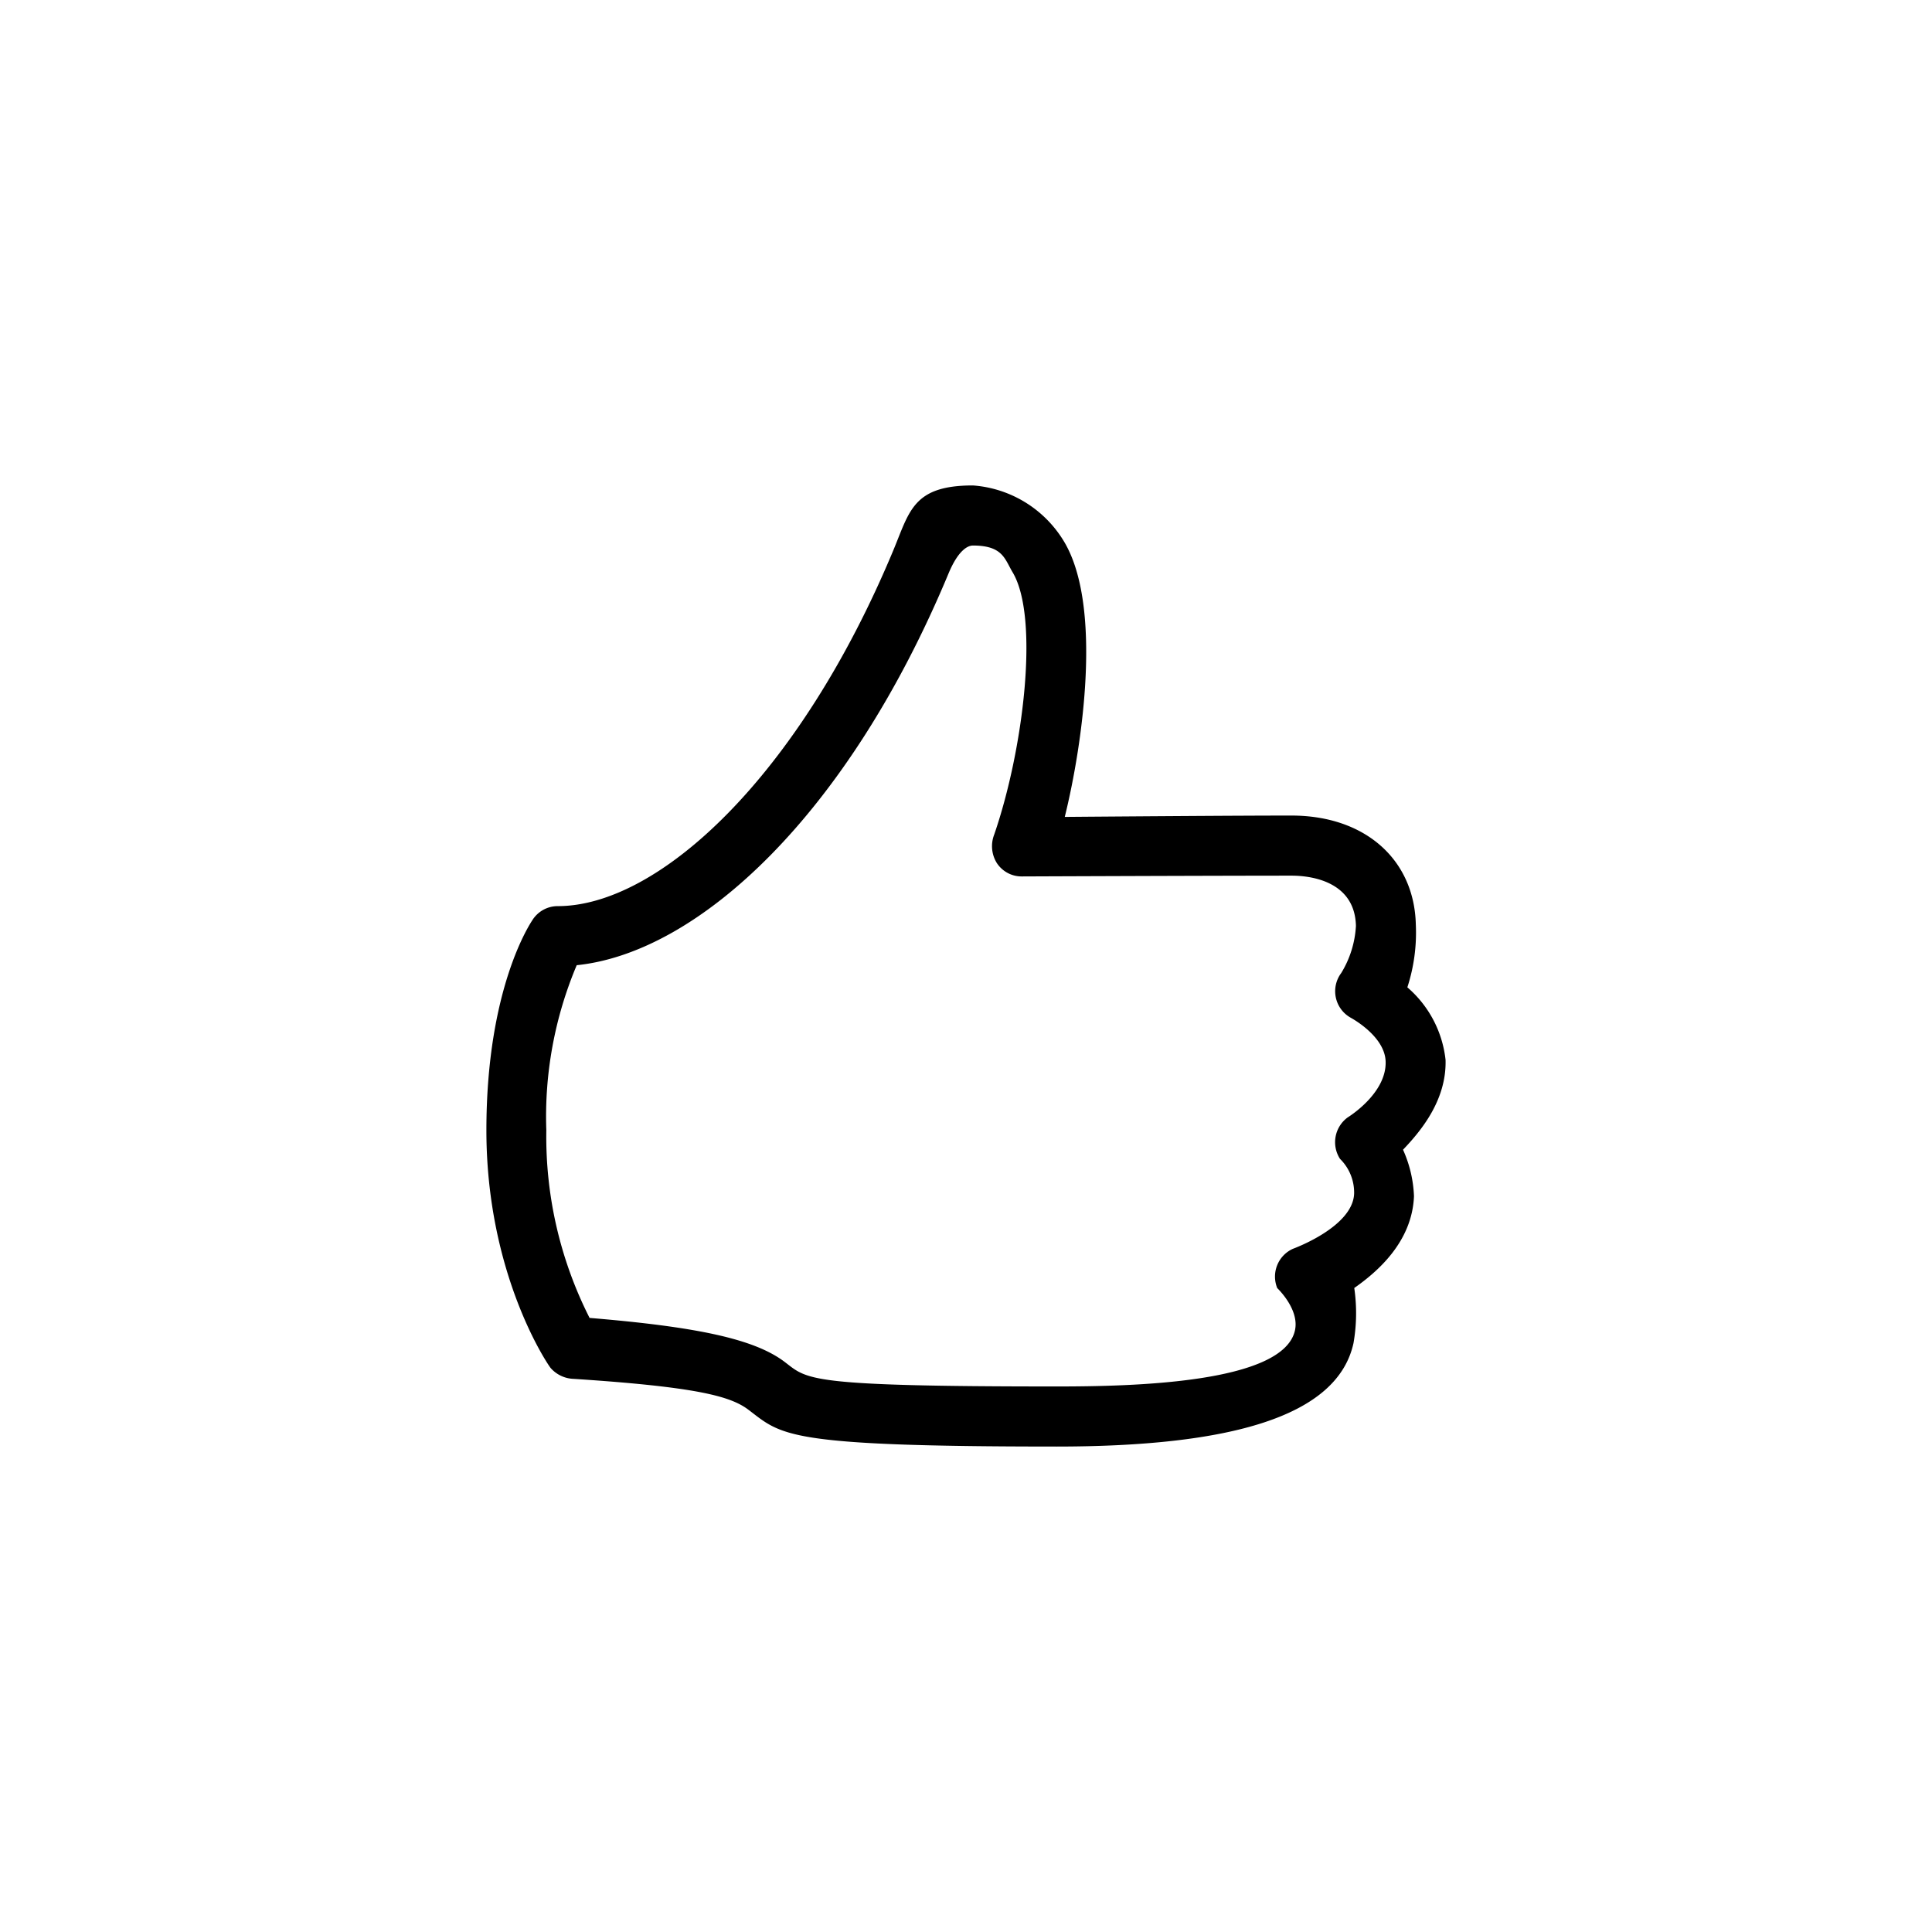 <svg width="800" height="800" xmlns="http://www.w3.org/2000/svg">
 <g>
  <title>Layer 1</title>
  <g stroke="null" stroke-width="0" id="svg_5">
   <path stroke="null" d="m437.373,598.986c-112.644,0 -113.518,-4.691 -127.461,-15.236c-7.399,-5.599 -21.361,-9.457 -72.357,-12.791a13.249,13.301 0 0 1 -9.581,-4.542c-1.084,-1.325 -26.567,-38.629 -26.567,-98.392c0,-58.886 18.238,-85.731 19.019,-86.976a12.394,12.443 0 0 1 10.535,-5.842c41.873,0 99.915,-53.66 138.944,-147.336c6.749,-16.176 8.143,-26.858 32.931,-26.858a48.089,48.278 0 0 1 37.709,23.138c16.001,26.559 7.883,83.616 0.353,114.114c25.563,-0.205 71.836,-0.56 93.854,-0.56c30.632,0 50.896,18.335 51.51,45.143a72.722,73.009 0 0 1 -3.508,25.987a45.933,46.113 0 0 1 15.821,30.043c0.471,16.916 -10.566,29.807 -17.612,37.198a51.126,51.327 0 0 1 4.536,19.249c-0.775,19.187 -15.53,31.555 -24.726,38.007a71.7,71.982 0 0 1 -0.316,22.808c-6.674,30.566 -51.293,42.847 -123.086,42.847zm-193.243,-53.268c44.42,3.689 68.168,8.71 80.692,18.154c9.692,7.329 8.199,10.234 112.551,10.234c31.834,0 94.084,-1.338 98.849,-23.268c1.902,-8.772 -7.313,-17.42 -7.344,-17.464a12.568,12.617 0 0 1 6.426,-16.244c0.099,-0.05 24.838,-8.953 25.408,-22.833a19.44,19.517 0 0 0 -5.844,-14.434a12.636,12.686 0 0 1 3.185,-17.171c0.062,-0.05 16.112,-9.805 15.71,-23.113c-0.304,-10.576 -14.173,-17.992 -14.594,-18.241a12.487,12.536 0 0 1 -3.786,-18.44a41.52,41.684 0 0 0 6.079,-19.486c-0.459,-20.195 -22.086,-20.823 -26.722,-20.823c-31.264,0 -111.547,0.324 -111.547,0.324a12.264,12.312 0 0 1 -10.405,-5.512a13.088,13.14 0 0 1 -1.134,-11.752c12.103,-35.014 18.87,-89.931 7.641,-108.695c-3.303,-5.537 -4.065,-11.062 -16.459,-11.062c-1.717,0 -5.807,1.356 -10.07,11.572c-41.434,99.475 -103.293,157.01 -153.96,162.205a160.008,160.637 0 0 0 -12.586,68.349a164.885,165.534 0 0 0 17.909,77.7l0,0z" id="svg_4"/>
  </g>
 </g>

</svg>